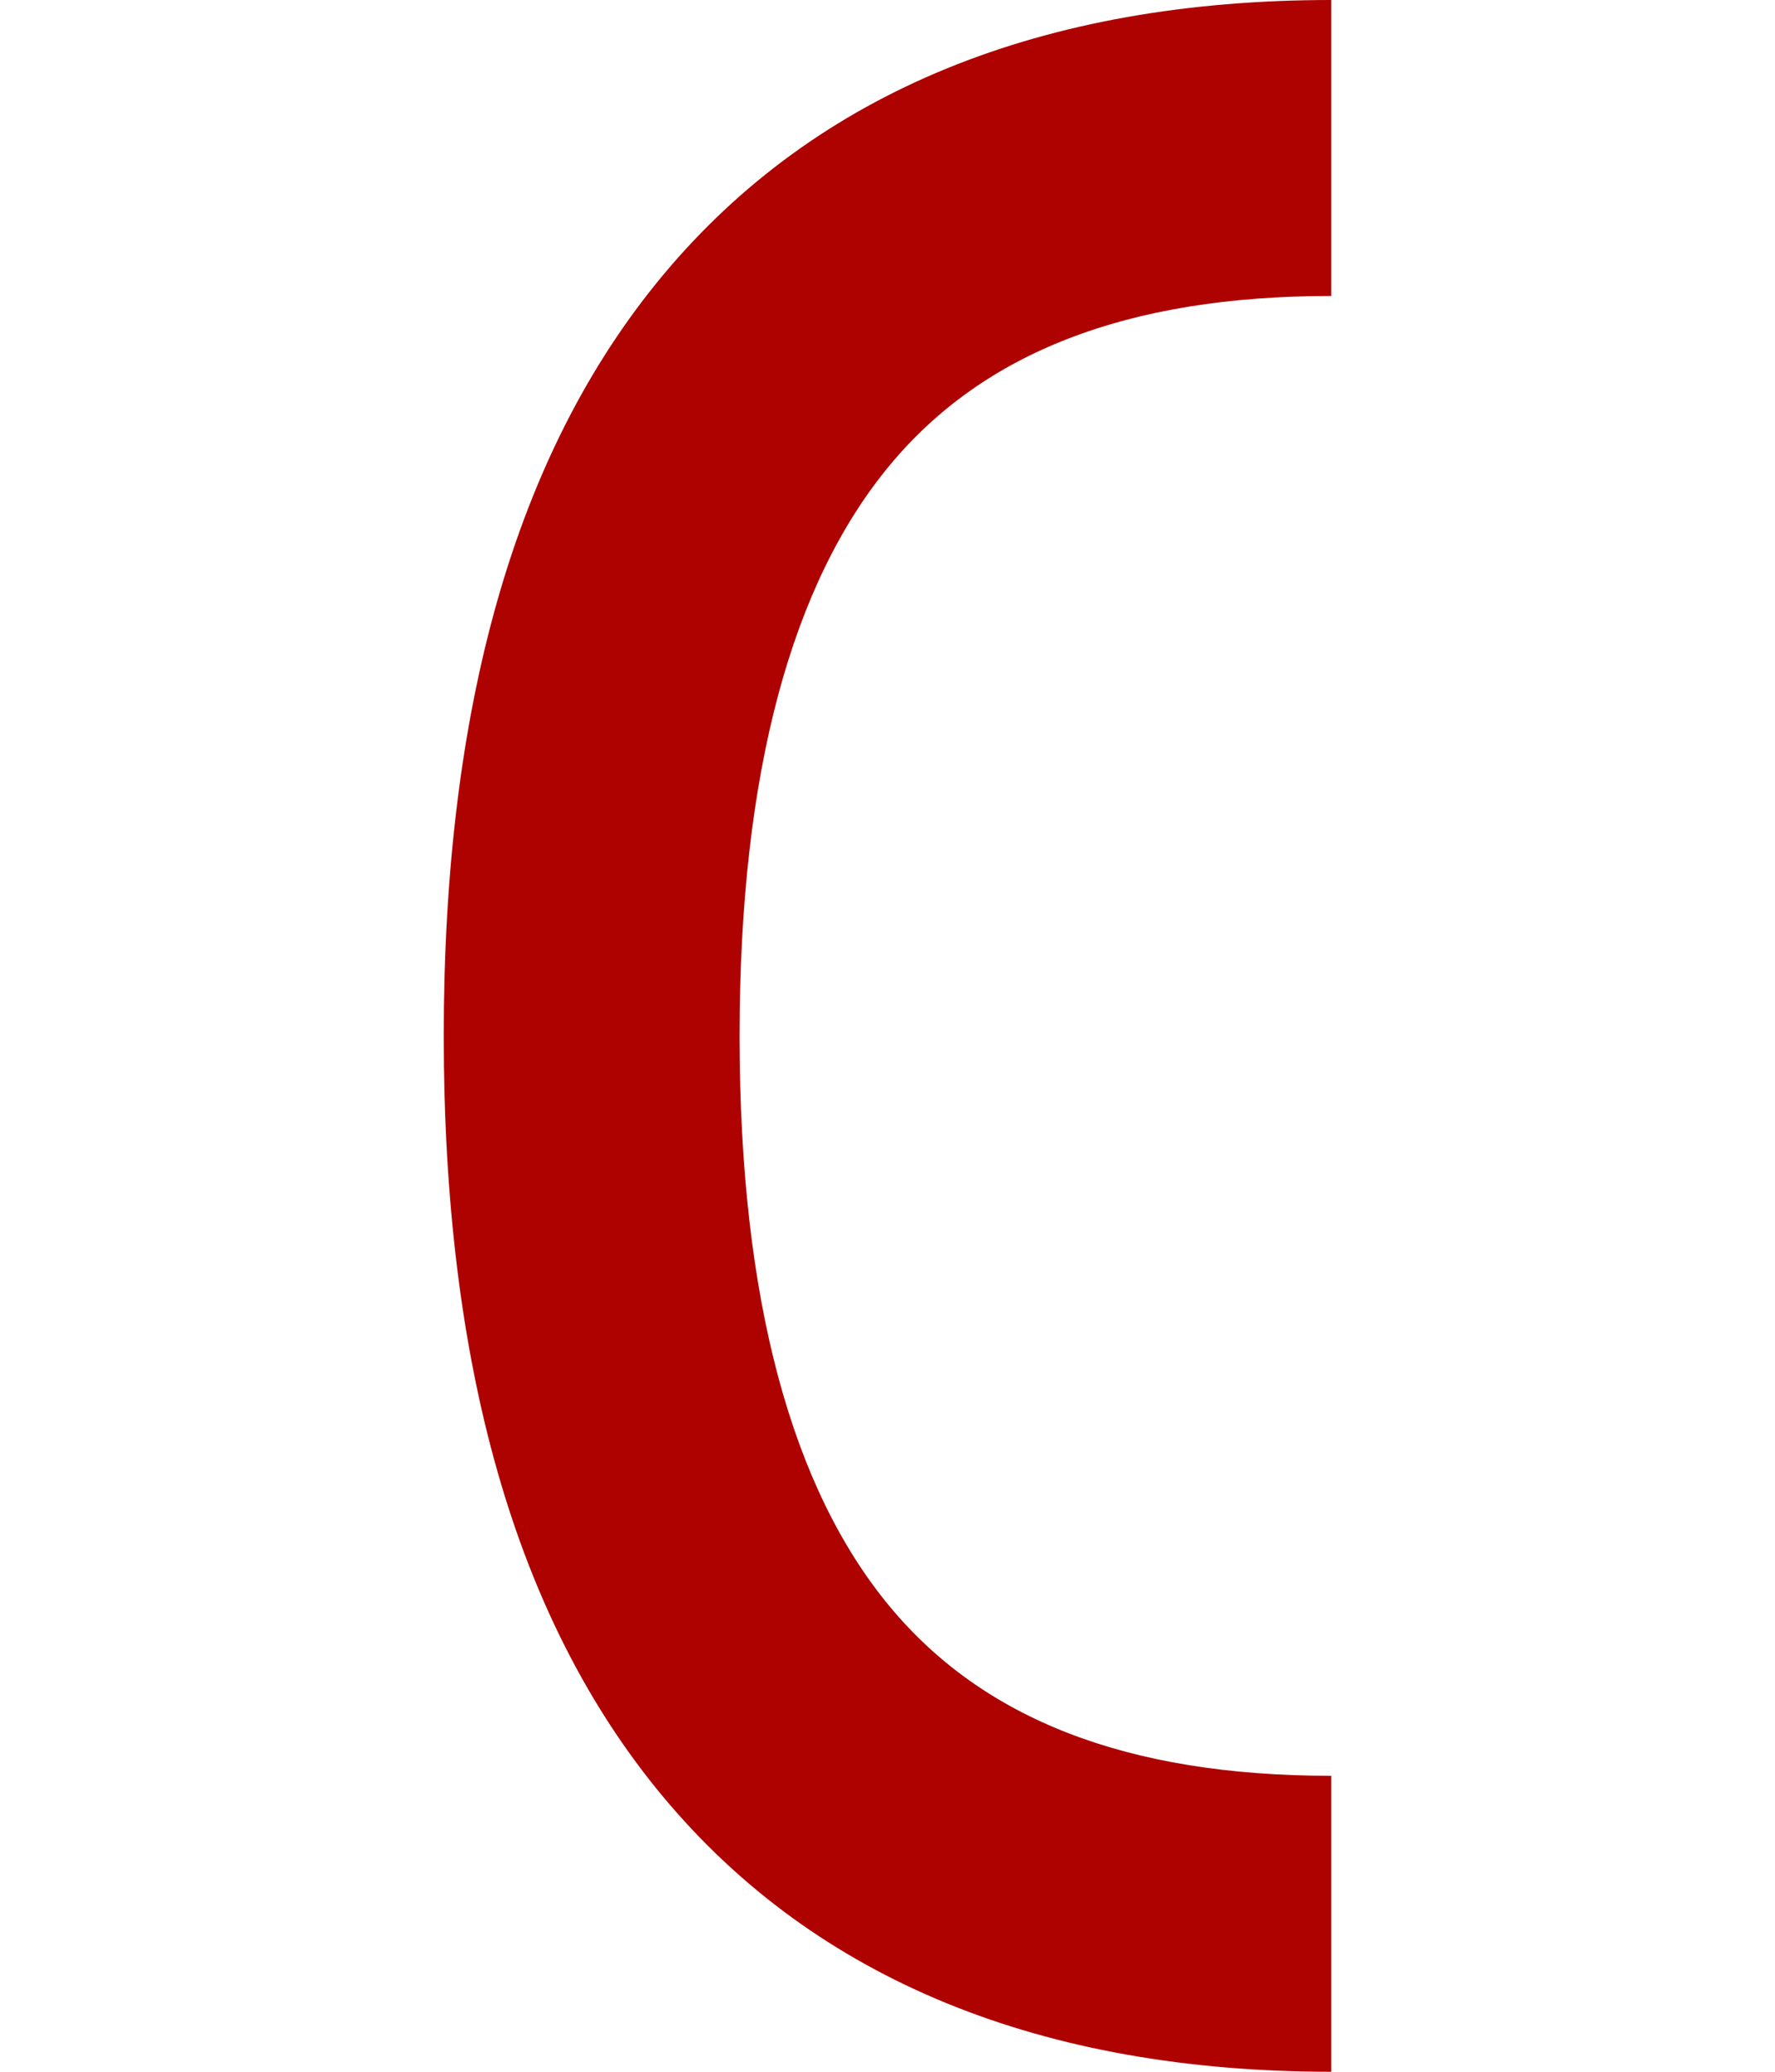 <?xml version="1.0" encoding="UTF-8"?>
<svg width="384px" height="448px" viewBox="0 0 384 448" version="1.1" xmlns="http://www.w3.org/2000/svg" xmlns:xlink="http://www.w3.org/1999/xlink">
    <title>U+0028 - Left Parenthesis</title>
    <g id="Glyphs" stroke="none" stroke-width="1" fill="none" fill-rule="evenodd">
        <g id="U+0028---Left-Parenthesis" fill="#AE0201" fill-rule="nonzero">
            <path d="M288,0 L288,64 C243.584,64 212.69,76.358 192.583,100.486 C171.361,125.953 160,166.852 160,224 C160,281.148 171.361,322.047 192.583,347.514 C212.69,371.642 243.584,384 288,384 L288,448 C225.749,448 176.643,428.358 143.417,388.486 C111.306,349.953 96,294.852 96,224 C96,153.148 111.306,98.047 143.417,59.514 C176.643,19.642 225.749,0 288,0 Z" id="Path"></path>
        </g>
    </g>
</svg>